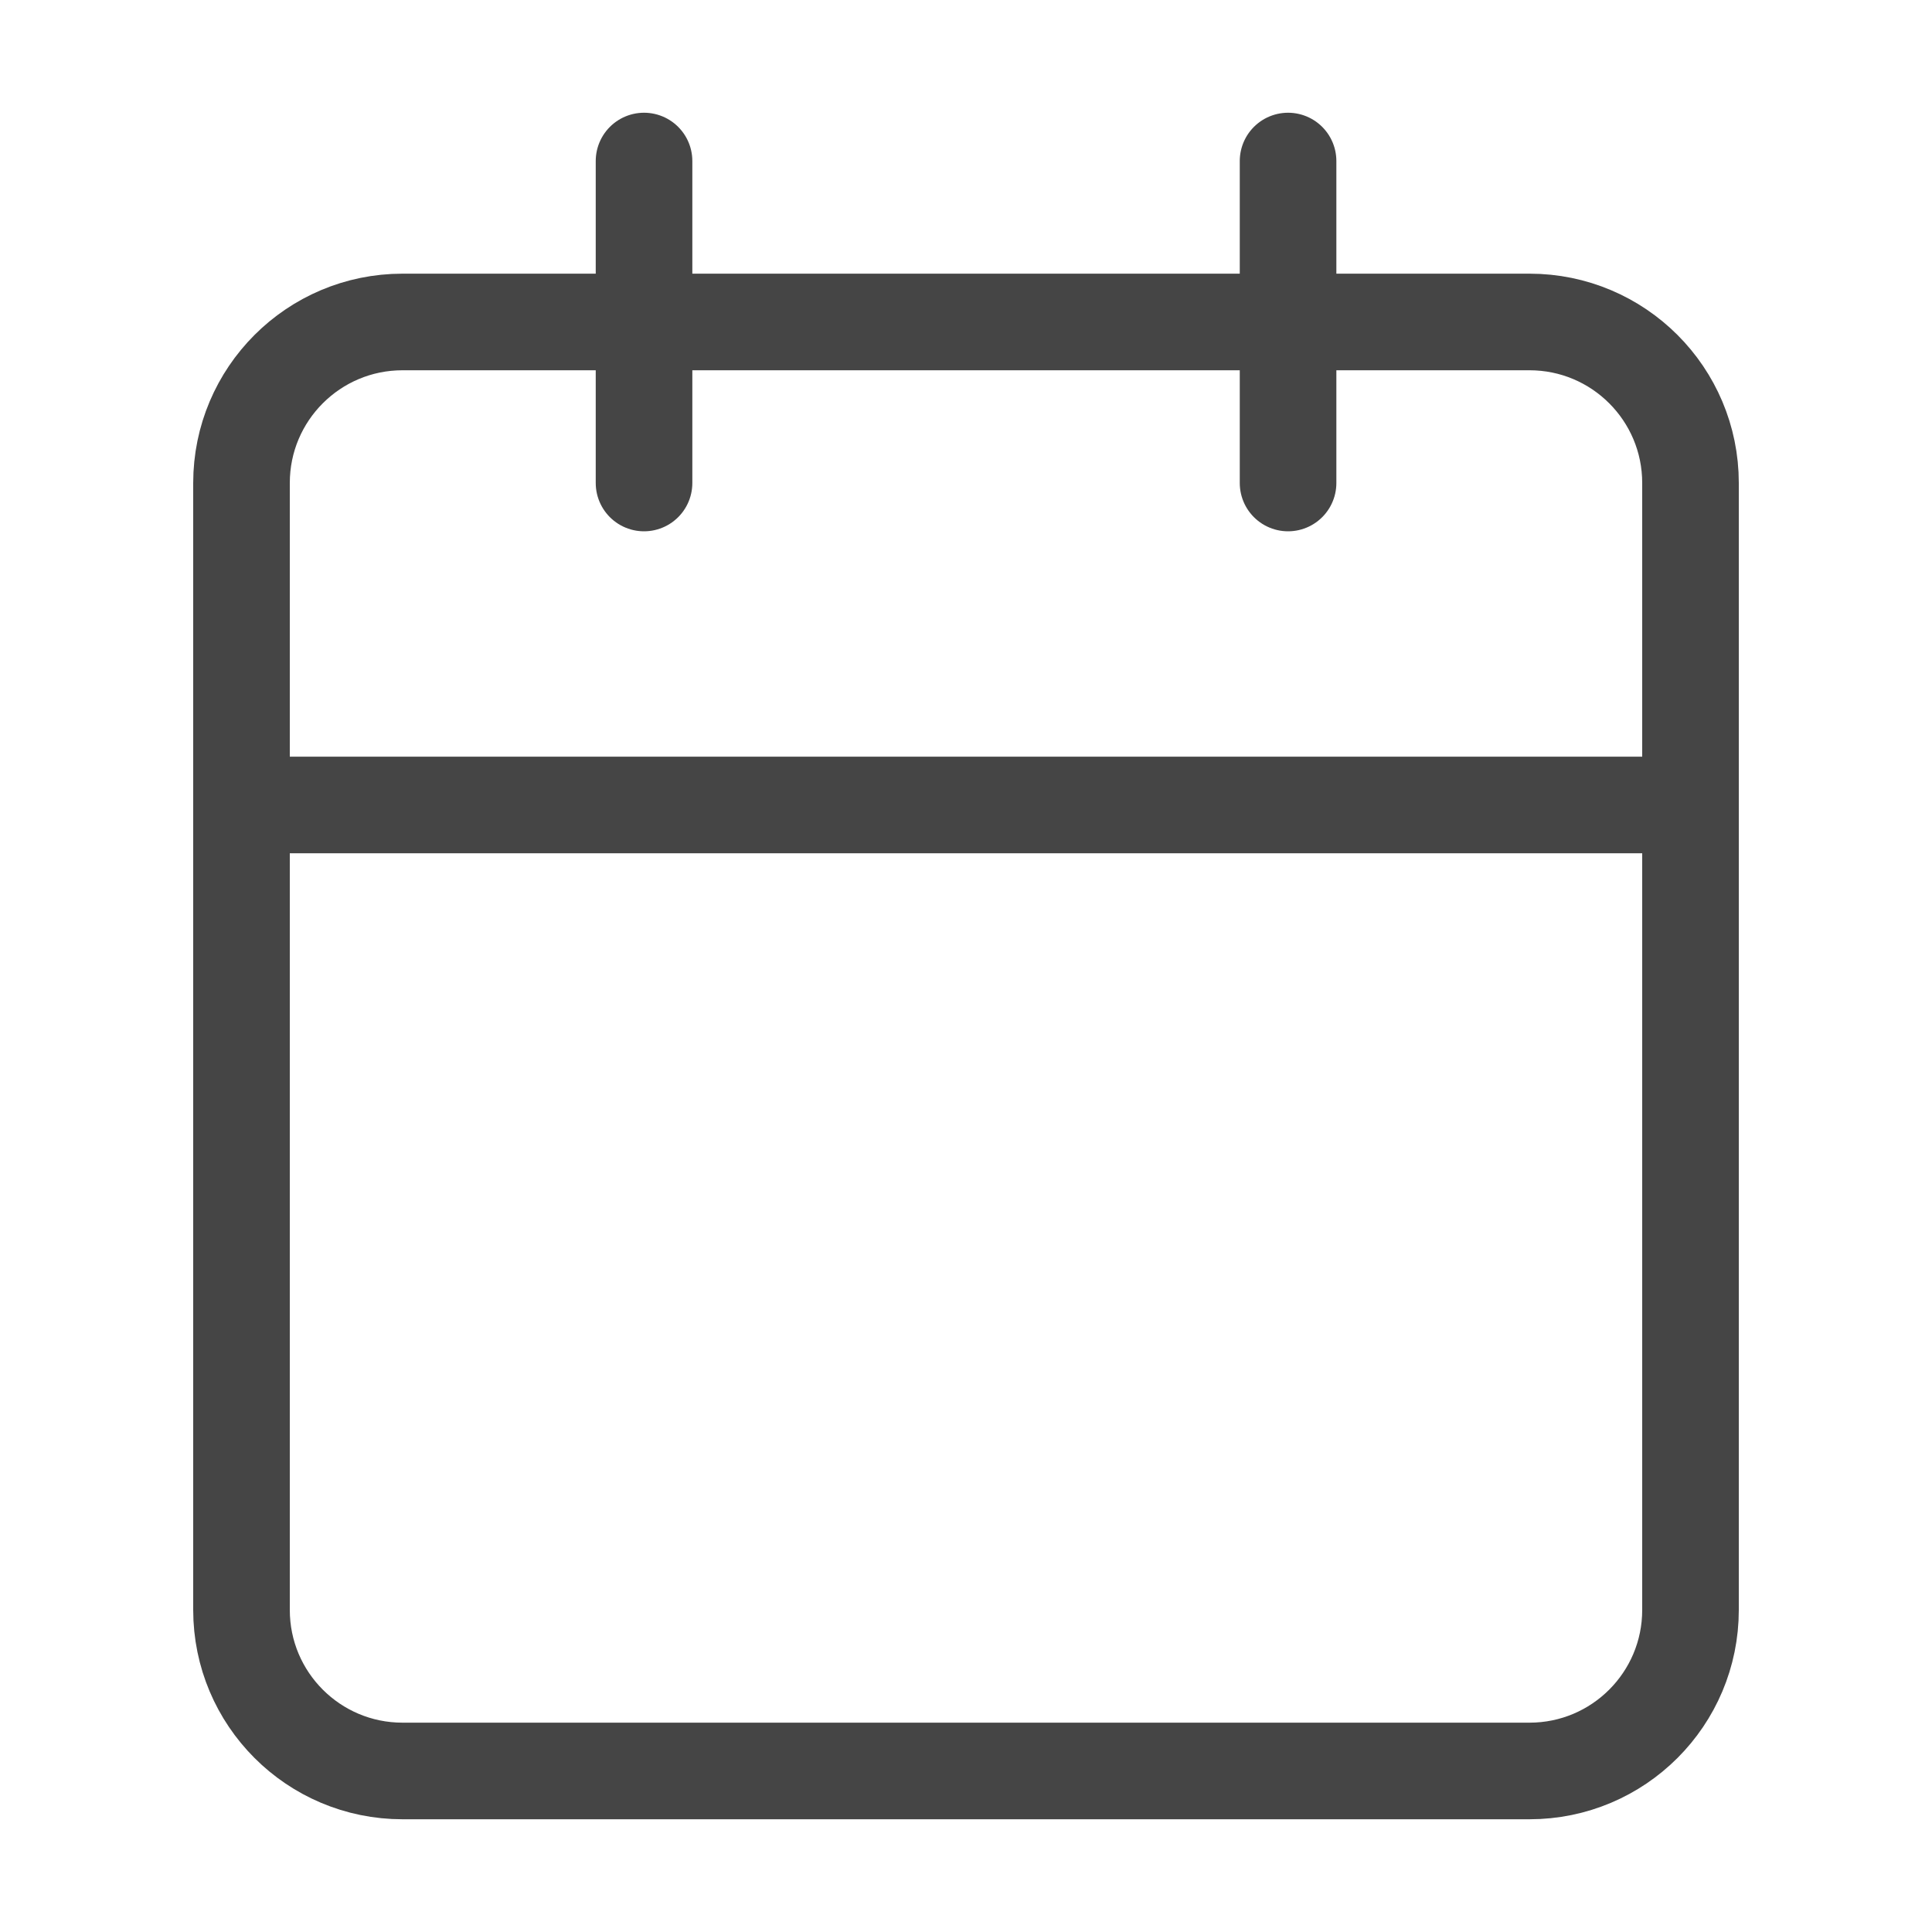 <svg width="20" height="20" viewBox="0 0 20 20" fill="none" xmlns="http://www.w3.org/2000/svg">
<path d="M6.667 1.667V5" stroke="#454545" stroke-linecap="round" stroke-linejoin="round"/>
<path d="M13.334 1.667V5" stroke="#454545" stroke-linecap="round" stroke-linejoin="round"/>
<path d="M15.833 3.333H4.167C3.246 3.333 2.5 4.079 2.5 5V16.666C2.5 17.587 3.246 18.333 4.167 18.333H15.833C16.754 18.333 17.5 17.587 17.5 16.666V5C17.5 4.079 16.754 3.333 15.833 3.333Z" stroke="#454545" stroke-linecap="round" stroke-linejoin="round"/>
<path d="M2.5 8.333H17.5" stroke="#454545" stroke-linecap="round" stroke-linejoin="round"/>
</svg>
